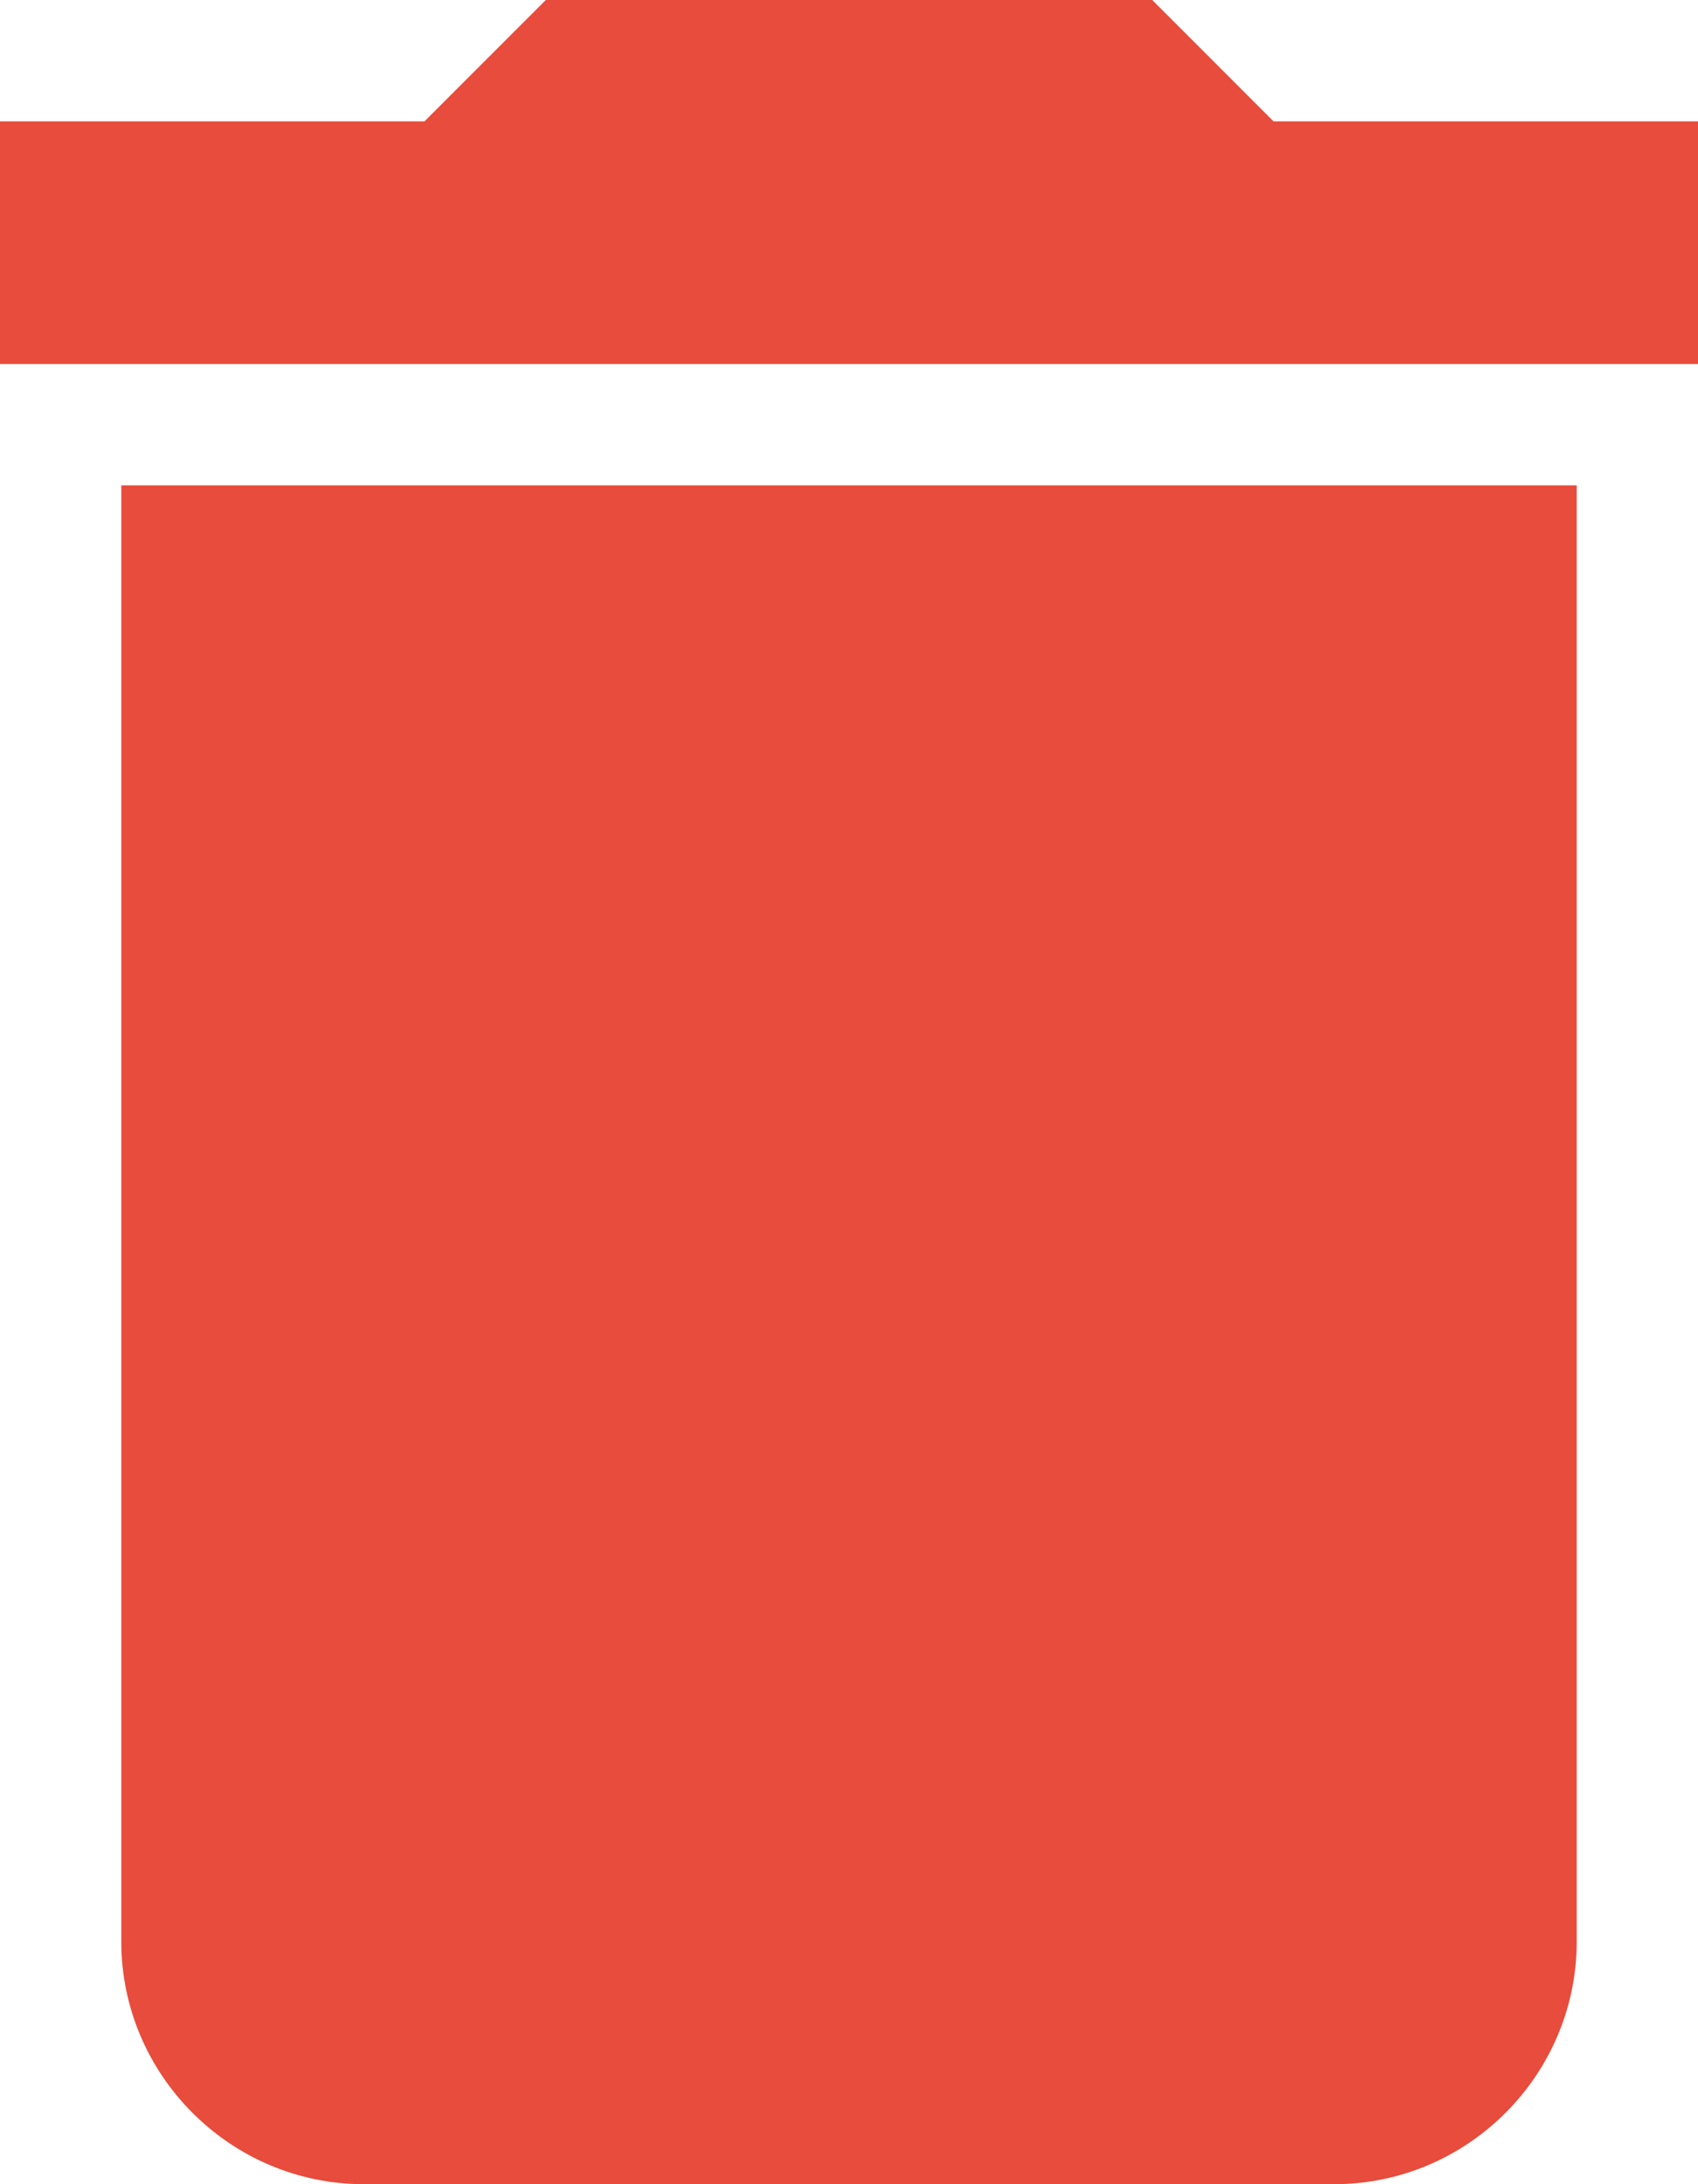 <svg xmlns="http://www.w3.org/2000/svg" width="14" height="18" viewBox="0 0 14 18">
  <g fill="none" fill-rule="evenodd" transform="translate(-5 -3)">
    <path fill="#E74C3C" d="M6,19 C6,20.1 6.9,21 8,21 L16,21 C17.1,21 18,20.1 18,19 L18,7 L6,7 L6,19 L6,19 Z M19,4 L15.5,4 L14.5,3 L9.5,3 L8.5,4 L5,4 L5,6 L19,6 L19,4 L19,4 Z"/>
    <polygon points="0 0 24 0 24 24 0 24"/>
  </g>
</svg>
